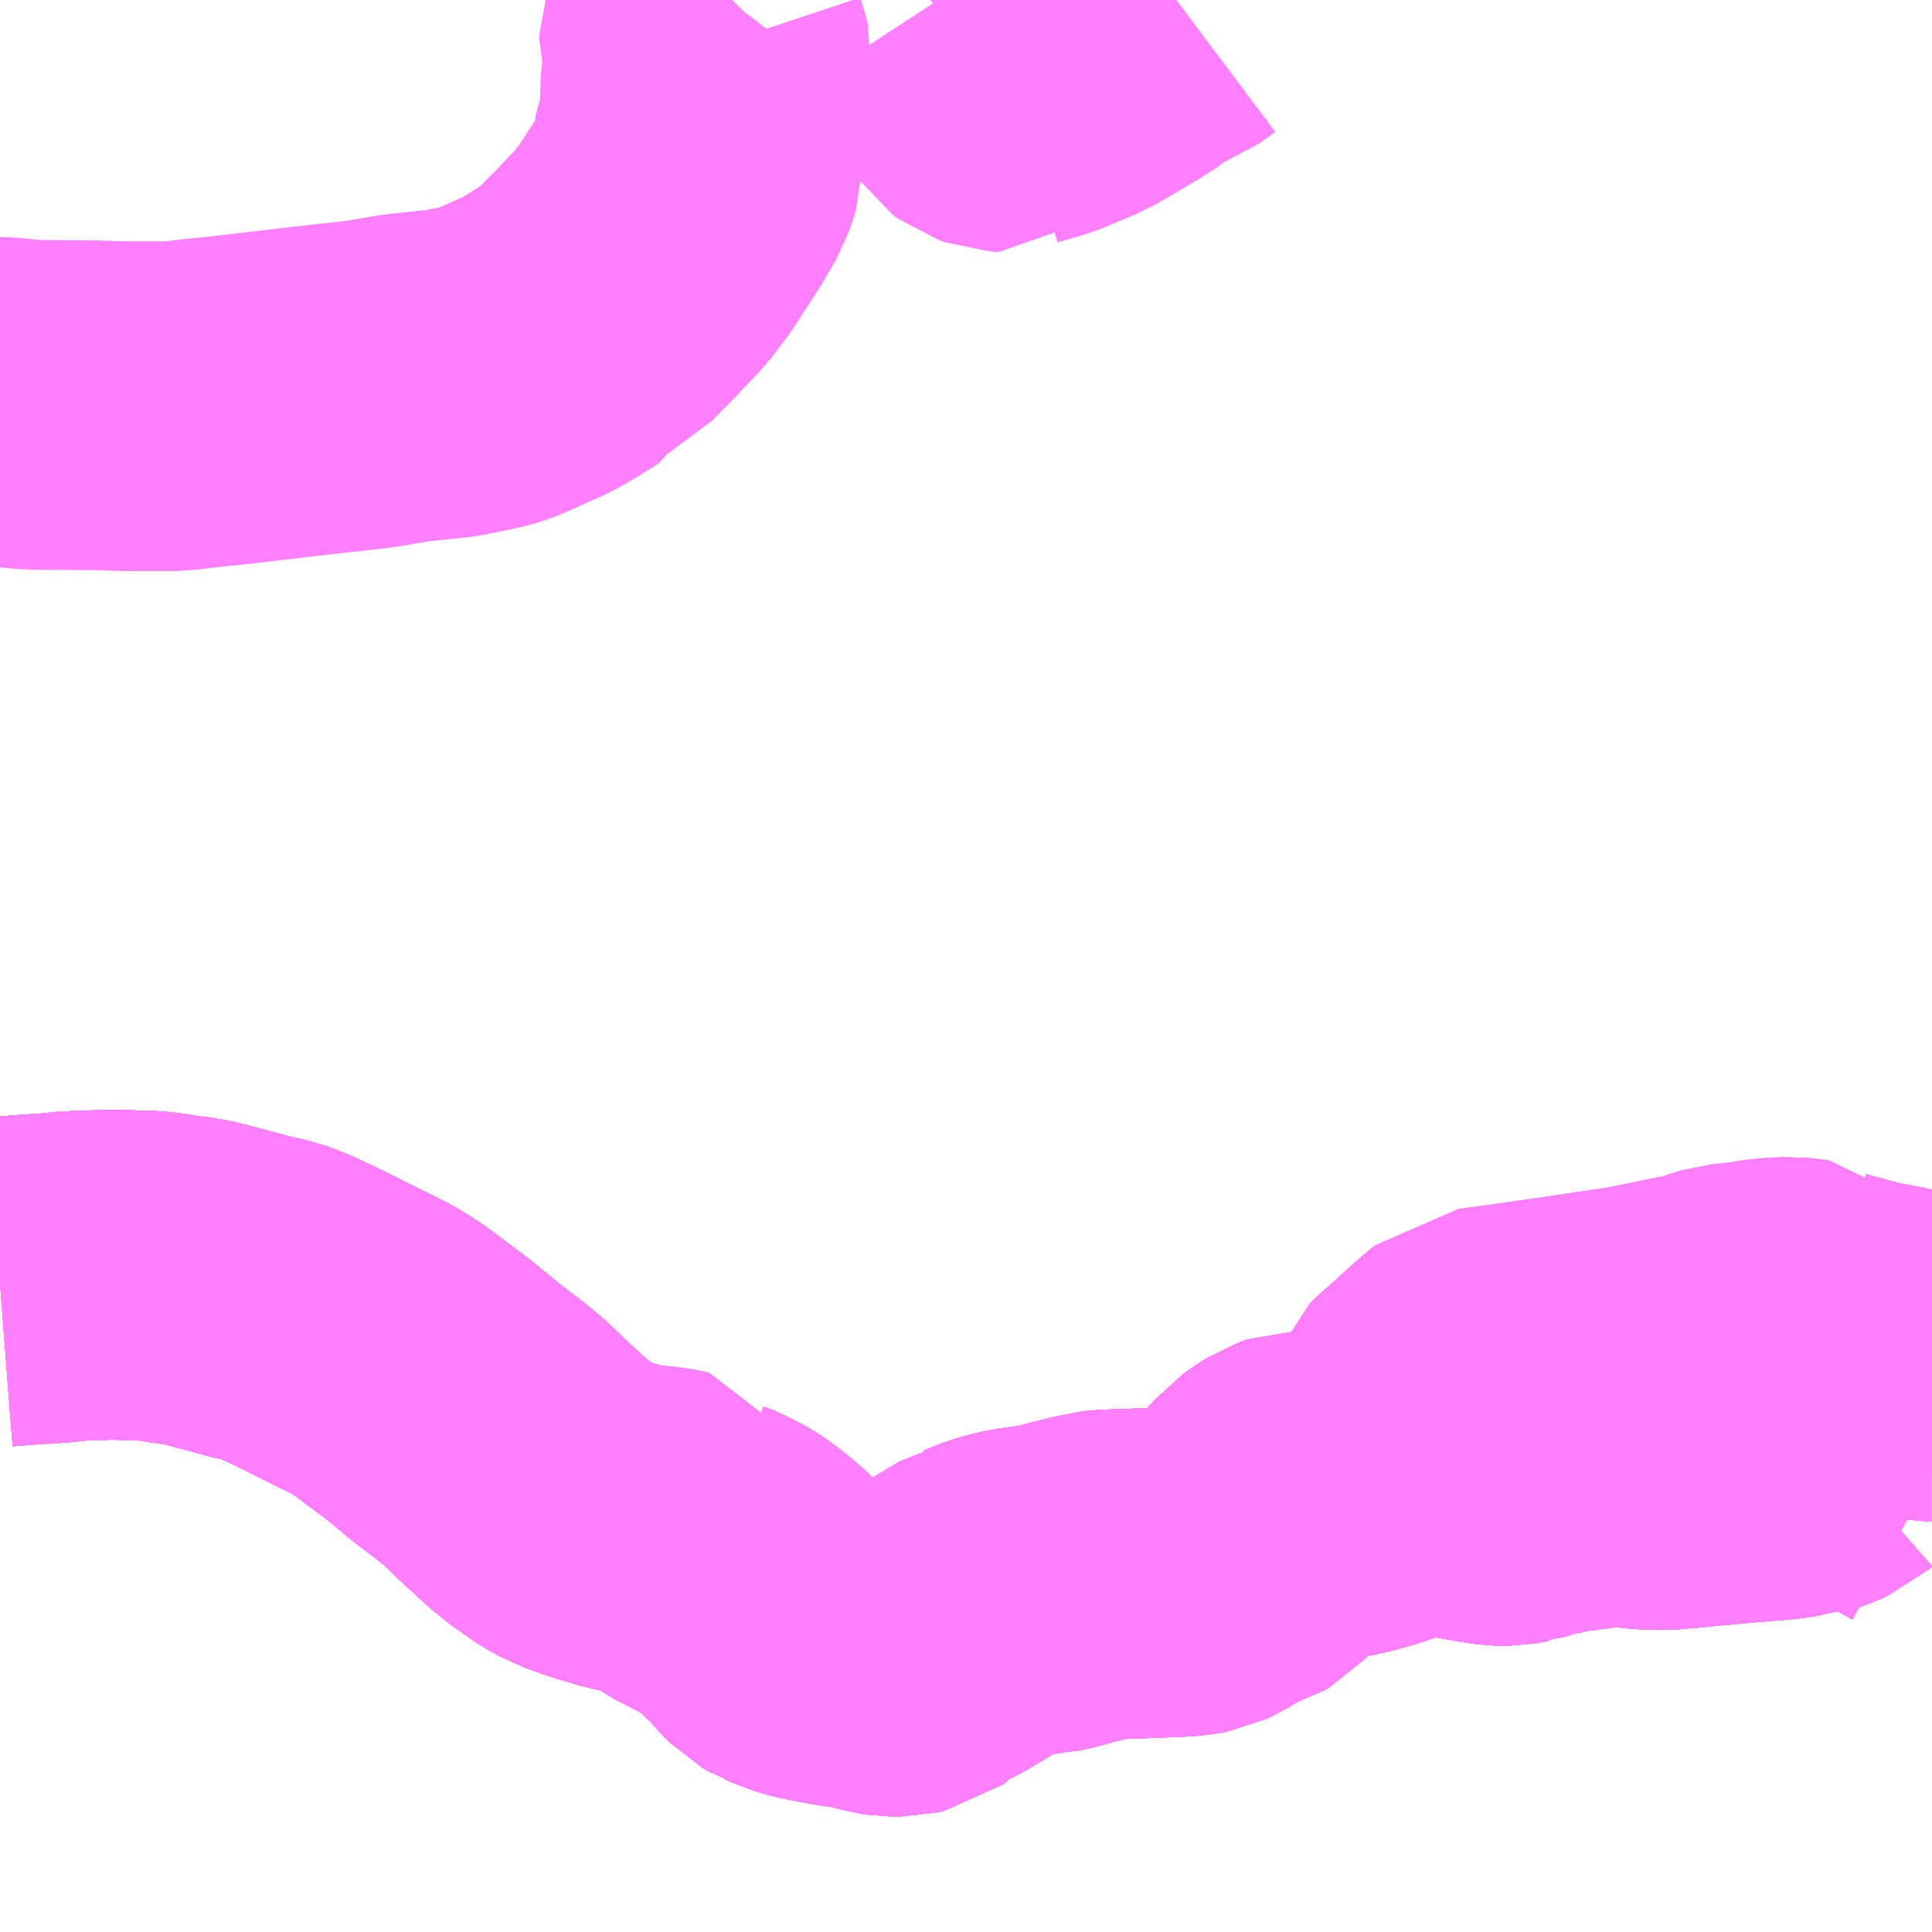 <?xml version="1.0" encoding="UTF-8"?>
<svg  xmlns="http://www.w3.org/2000/svg" xmlns:xlink="http://www.w3.org/1999/xlink" xmlns:go="http://purl.org/svgmap/profile" property="N07_001,N07_002,N07_003,N07_004,N07_005,N07_006,N07_007" viewBox="13082.52 -3265.137 4.395 4.395" go:dataArea="13082.51953125 -3265.13671875 4.39453125 4.39453125" >
<globalCoordinateSystem srsName="http://purl.org/crs/84" transform="matrix(100.0,0.0,0.0,-100.0,0.0,0.0)" />
<defs>
 <g id="p0" >
  <circle cx="0.0" cy="0.0" r="3" stroke="green" stroke-width="0.75" vector-effect="non-scaling-stroke" />
 </g>
</defs>
<g fill="none" fill-rule="evenodd" stroke="#FF00FF" stroke-width="0.75" opacity="0.5" vector-effect="non-scaling-stroke" stroke-linejoin="bevel" >
<path content="1,九州産交バス（株）,宇土～砥用線,1.0,1.0,0.0," xlink:title="1" d="M13085.809,-3261.789L13085.811,-3261.796"/>
<path content="1,九州産交バス（株）,宇土～砥用線,1.0,1.0,0.0," xlink:title="1" d="M13085.809,-3261.789L13085.78,-3261.794L13085.76,-3261.797L13085.752,-3261.796L13085.74,-3261.795L13085.73,-3261.793L13085.719,-3261.79L13085.688,-3261.776L13085.676,-3261.771L13085.655,-3261.764L13085.638,-3261.758L13085.607,-3261.749L13085.58,-3261.742L13085.557,-3261.738L13085.545,-3261.737L13085.533,-3261.736L13085.514,-3261.736L13085.5,-3261.736L13085.482,-3261.736L13085.465,-3261.73L13085.449,-3261.72L13085.429,-3261.706L13085.423,-3261.699L13085.413,-3261.688L13085.408,-3261.681L13085.394,-3261.665L13085.369,-3261.638L13085.354,-3261.622L13085.342,-3261.615L13085.328,-3261.611L13085.313,-3261.615L13085.27,-3261.582L13085.255,-3261.573L13085.24,-3261.566L13085.224,-3261.563L13085.195,-3261.561L13085.094,-3261.557L13085.086,-3261.557L13085.039,-3261.555L13085.019,-3261.553L13085.002,-3261.548L13084.956,-3261.537L13084.922,-3261.527L13084.898,-3261.522L13084.891,-3261.522L13084.846,-3261.516L13084.814,-3261.509L13084.796,-3261.503L13084.785,-3261.499L13084.766,-3261.491L13084.757,-3261.489L13084.733,-3261.475L13084.697,-3261.453L13084.665,-3261.434L13084.655,-3261.429L13084.615,-3261.408L13084.598,-3261.401L13084.59,-3261.388L13084.583,-3261.383L13084.57,-3261.38L13084.547,-3261.38L13084.534,-3261.382L13084.512,-3261.388L13084.482,-3261.395L13084.456,-3261.399L13084.44,-3261.401L13084.381,-3261.412L13084.361,-3261.417L13084.355,-3261.419L13084.341,-3261.423L13084.326,-3261.43L13084.32,-3261.432L13084.308,-3261.439L13084.296,-3261.451L13084.283,-3261.463L13084.279,-3261.471L13084.276,-3261.477L13084.27,-3261.481L13084.261,-3261.488L13084.245,-3261.505L13084.227,-3261.523L13084.209,-3261.537L13084.193,-3261.55L13084.175,-3261.562L13084.156,-3261.573L13084.142,-3261.579L13084.128,-3261.585L13084.118,-3261.589L13084.107,-3261.596L13084.087,-3261.608L13084.073,-3261.619L13084.063,-3261.631L13084.055,-3261.647L13084.022,-3261.654L13083.988,-3261.657L13083.973,-3261.657L13083.965,-3261.658L13083.937,-3261.665L13083.889,-3261.679L13083.881,-3261.682L13083.839,-3261.697L13083.814,-3261.711L13083.79,-3261.727L13083.783,-3261.731L13083.739,-3261.767L13083.727,-3261.778L13083.675,-3261.826L13083.668,-3261.834L13083.642,-3261.858L13083.614,-3261.881L13083.552,-3261.928L13083.542,-3261.937L13083.488,-3261.981L13083.442,-3262.015L13083.432,-3262.023L13083.399,-3262.047L13083.365,-3262.068L13083.329,-3262.086L13083.314,-3262.093L13083.266,-3262.117L13083.239,-3262.131L13083.188,-3262.155L13083.171,-3262.163L13083.159,-3262.168L13083.132,-3262.178L13083.09,-3262.187L13083.039,-3262.201L13082.986,-3262.215L13082.956,-3262.222L13082.93,-3262.225L13082.897,-3262.23L13082.885,-3262.232L13082.858,-3262.235L13082.818,-3262.236L13082.773,-3262.237L13082.737,-3262.236L13082.704,-3262.235L13082.669,-3262.233L13082.634,-3262.228L13082.611,-3262.228L13082.57,-3262.225L13082.533,-3262.222L13082.52,-3262.221"/>
<path content="1,九州産交バス（株）,宇土～砥用線,1.0,1.0,0.0," xlink:title="1" d="M13086.604,-3261.833L13086.624,-3261.834L13086.64,-3261.84L13086.66,-3261.849L13086.668,-3261.856L13086.675,-3261.857L13086.687,-3261.86L13086.702,-3261.857L13086.718,-3261.853L13086.735,-3261.852L13086.742,-3261.851L13086.765,-3261.847L13086.778,-3261.845L13086.786,-3261.843L13086.8,-3261.839L13086.816,-3261.834L13086.824,-3261.828L13086.844,-3261.821L13086.883,-3261.799L13086.914,-3261.782M13086.914,-3262.051L13086.902,-3262.051L13086.869,-3262.057L13086.819,-3262.068L13086.752,-3262.081L13086.689,-3262.098L13086.664,-3262.105L13086.654,-3262.109L13086.638,-3262.125L13086.592,-3262.13L13086.551,-3262.128L13086.512,-3262.122L13086.481,-3262.118L13086.452,-3262.115L13086.432,-3262.109L13086.403,-3262.098L13086.35,-3262.088L13086.243,-3262.066L13086.122,-3262.048L13086.025,-3262.034L13085.955,-3262.024L13085.887,-3262.015"/>
<path content="1,九州産交バス（株）,宇土～砥用線,1.0,1.0,0.0," xlink:title="1" d="M13085.887,-3262.015L13085.858,-3261.991L13085.815,-3261.952L13085.79,-3261.929L13085.773,-3261.915L13085.765,-3261.907L13085.762,-3261.899L13085.763,-3261.891L13085.77,-3261.884L13085.781,-3261.878L13085.826,-3261.858L13085.847,-3261.846L13085.876,-3261.83L13085.893,-3261.817L13085.909,-3261.805L13085.924,-3261.798L13085.945,-3261.791L13085.965,-3261.785L13085.976,-3261.773L13085.964,-3261.771L13085.947,-3261.768L13085.932,-3261.768L13085.925,-3261.769L13085.899,-3261.773L13085.86,-3261.78L13085.842,-3261.784L13085.833,-3261.786L13085.809,-3261.789"/>
<path content="1,九州産交バス（株）,宇土～砥用線,1.0,1.0,0.0," xlink:title="1" d="M13085.887,-3262.015L13085.882,-3262.031L13085.878,-3262.045"/>
<path content="1,九州産交バス（株）,松橋駅～砥用線,12.0,12.0,10.0," xlink:title="1" d="M13085.976,-3261.773L13085.982,-3261.777L13086.011,-3261.782L13086.018,-3261.785L13086.069,-3261.798L13086.108,-3261.802L13086.138,-3261.806L13086.145,-3261.808L13086.165,-3261.809L13086.177,-3261.811L13086.184,-3261.81L13086.211,-3261.811L13086.248,-3261.807L13086.271,-3261.805L13086.302,-3261.804L13086.349,-3261.808L13086.401,-3261.813L13086.413,-3261.814L13086.475,-3261.82L13086.492,-3261.821L13086.526,-3261.824L13086.564,-3261.827L13086.604,-3261.833L13086.624,-3261.834L13086.64,-3261.84L13086.66,-3261.849L13086.668,-3261.856L13086.675,-3261.857L13086.687,-3261.86L13086.702,-3261.857L13086.718,-3261.853L13086.735,-3261.852L13086.742,-3261.851L13086.765,-3261.847L13086.778,-3261.845L13086.786,-3261.843L13086.8,-3261.839L13086.816,-3261.834L13086.824,-3261.828L13086.844,-3261.821L13086.883,-3261.799L13086.914,-3261.782"/>
<path content="1,九州産交バス（株）,松橋駅～砥用線,12.0,12.0,10.0," xlink:title="1" d="M13085.976,-3261.773L13085.965,-3261.785L13085.945,-3261.791L13085.924,-3261.798L13085.909,-3261.805L13085.893,-3261.817L13085.876,-3261.83L13085.847,-3261.846L13085.826,-3261.858L13085.781,-3261.878L13085.77,-3261.884L13085.763,-3261.891L13085.762,-3261.899L13085.765,-3261.907L13085.773,-3261.915L13085.79,-3261.929L13085.815,-3261.952L13085.858,-3261.991L13085.887,-3262.015"/>
<path content="1,九州産交バス（株）,松橋駅～砥用線,12.0,12.0,10.0," xlink:title="1" d="M13085.809,-3261.789L13085.833,-3261.786L13085.842,-3261.784L13085.86,-3261.78L13085.899,-3261.773L13085.925,-3261.769L13085.932,-3261.768L13085.947,-3261.768L13085.964,-3261.771L13085.976,-3261.773"/>
<path content="1,九州産交バス（株）,松橋駅～砥用線,12.0,12.0,10.0," xlink:title="1" d="M13085.809,-3261.789L13085.811,-3261.796"/>
<path content="1,九州産交バス（株）,松橋駅～砥用線,12.0,12.0,10.0," xlink:title="1" d="M13085.887,-3262.015L13085.882,-3262.031L13085.878,-3262.045"/>
<path content="1,九州産交バス（株）,松橋駅～砥用線,12.0,12.0,10.0," xlink:title="1" d="M13085.887,-3262.015L13085.955,-3262.024L13086.025,-3262.034L13086.122,-3262.048L13086.243,-3262.066L13086.35,-3262.088L13086.403,-3262.098L13086.432,-3262.109L13086.452,-3262.115"/>
<path content="1,九州産交バス（株）,松橋駅～砥用線,12.0,12.0,10.0," xlink:title="1" d="M13082.52,-3262.221L13082.533,-3262.222L13082.57,-3262.225L13082.611,-3262.228L13082.634,-3262.228L13082.669,-3262.233L13082.704,-3262.235L13082.737,-3262.236L13082.773,-3262.237L13082.818,-3262.236L13082.858,-3262.235L13082.885,-3262.232L13082.897,-3262.23L13082.93,-3262.225L13082.956,-3262.222L13082.986,-3262.215L13083.039,-3262.201L13083.09,-3262.187L13083.132,-3262.178L13083.159,-3262.168L13083.171,-3262.163L13083.188,-3262.155L13083.239,-3262.131L13083.266,-3262.117L13083.314,-3262.093L13083.329,-3262.086L13083.365,-3262.068L13083.399,-3262.047L13083.432,-3262.023L13083.442,-3262.015L13083.488,-3261.981L13083.542,-3261.937L13083.552,-3261.928L13083.614,-3261.881L13083.642,-3261.858L13083.668,-3261.834L13083.675,-3261.826L13083.727,-3261.778L13083.739,-3261.767L13083.783,-3261.731L13083.79,-3261.727L13083.814,-3261.711L13083.839,-3261.697L13083.881,-3261.682L13083.889,-3261.679L13083.937,-3261.665L13083.965,-3261.658L13083.973,-3261.657L13083.988,-3261.657L13084.022,-3261.654L13084.055,-3261.647L13084.063,-3261.631L13084.073,-3261.619L13084.087,-3261.608L13084.107,-3261.596L13084.118,-3261.589L13084.128,-3261.585L13084.142,-3261.579L13084.156,-3261.573L13084.175,-3261.562L13084.193,-3261.55L13084.209,-3261.537L13084.227,-3261.523L13084.245,-3261.505L13084.261,-3261.488L13084.27,-3261.481L13084.276,-3261.477L13084.279,-3261.471L13084.283,-3261.463L13084.296,-3261.451L13084.308,-3261.439L13084.32,-3261.432L13084.326,-3261.43L13084.341,-3261.423L13084.355,-3261.419L13084.361,-3261.417L13084.381,-3261.412L13084.44,-3261.401L13084.456,-3261.399L13084.482,-3261.395L13084.512,-3261.388L13084.534,-3261.382L13084.547,-3261.38L13084.57,-3261.38L13084.583,-3261.383L13084.59,-3261.388L13084.598,-3261.401L13084.615,-3261.408L13084.655,-3261.429L13084.665,-3261.434L13084.697,-3261.453L13084.733,-3261.475L13084.757,-3261.489L13084.766,-3261.491L13084.785,-3261.499L13084.796,-3261.503L13084.814,-3261.509L13084.846,-3261.516L13084.891,-3261.522L13084.898,-3261.522L13084.922,-3261.527L13084.956,-3261.537L13085.002,-3261.548L13085.019,-3261.553L13085.039,-3261.555L13085.086,-3261.557L13085.094,-3261.557L13085.195,-3261.561L13085.224,-3261.563L13085.24,-3261.566L13085.255,-3261.573L13085.27,-3261.582L13085.313,-3261.615L13085.328,-3261.611L13085.342,-3261.615L13085.354,-3261.622L13085.369,-3261.638L13085.394,-3261.665L13085.408,-3261.681L13085.413,-3261.688L13085.423,-3261.699L13085.429,-3261.706L13085.449,-3261.72L13085.465,-3261.73L13085.482,-3261.736L13085.5,-3261.736L13085.514,-3261.736L13085.533,-3261.736L13085.545,-3261.737L13085.557,-3261.738L13085.58,-3261.742L13085.607,-3261.749L13085.638,-3261.758L13085.655,-3261.764L13085.676,-3261.771L13085.688,-3261.776L13085.719,-3261.79L13085.73,-3261.793L13085.74,-3261.795L13085.752,-3261.796L13085.76,-3261.797L13085.78,-3261.794L13085.809,-3261.789"/>
<path content="1,宮崎交通（株）,延岡-福岡,2.0,2.0,2.0," xlink:title="1" d="M13086.914,-3262.051L13086.902,-3262.051L13086.869,-3262.057L13086.819,-3262.068L13086.752,-3262.081L13086.689,-3262.098L13086.664,-3262.105L13086.654,-3262.109L13086.638,-3262.125L13086.592,-3262.13L13086.551,-3262.128L13086.512,-3262.122L13086.481,-3262.118L13086.452,-3262.115L13086.432,-3262.109L13086.403,-3262.098L13086.35,-3262.088L13086.243,-3262.066L13086.122,-3262.048L13086.025,-3262.034L13085.955,-3262.024L13085.887,-3262.015L13085.858,-3261.991L13085.815,-3261.952L13085.79,-3261.929L13085.773,-3261.915L13085.765,-3261.907L13085.762,-3261.899L13085.763,-3261.891L13085.77,-3261.884L13085.781,-3261.878L13085.826,-3261.858L13085.76,-3261.797L13085.752,-3261.796L13085.74,-3261.795L13085.73,-3261.793L13085.719,-3261.79L13085.688,-3261.776L13085.676,-3261.771L13085.655,-3261.764L13085.638,-3261.758L13085.607,-3261.749L13085.58,-3261.742L13085.557,-3261.738L13085.545,-3261.737L13085.533,-3261.736L13085.514,-3261.736L13085.5,-3261.736L13085.482,-3261.736L13085.465,-3261.73L13085.449,-3261.72L13085.429,-3261.706L13085.423,-3261.699L13085.413,-3261.688L13085.408,-3261.681L13085.394,-3261.665L13085.369,-3261.638L13085.354,-3261.622L13085.342,-3261.615L13085.328,-3261.611L13085.313,-3261.615L13085.27,-3261.582L13085.255,-3261.573L13085.24,-3261.566L13085.224,-3261.563L13085.195,-3261.561L13085.094,-3261.557L13085.086,-3261.557L13085.039,-3261.555L13085.019,-3261.553L13085.002,-3261.548L13084.956,-3261.537L13084.922,-3261.527L13084.898,-3261.522L13084.891,-3261.522L13084.846,-3261.516L13084.814,-3261.509L13084.796,-3261.503L13084.785,-3261.499L13084.766,-3261.491L13084.757,-3261.489L13084.733,-3261.475L13084.697,-3261.453L13084.665,-3261.434L13084.655,-3261.429L13084.615,-3261.408L13084.598,-3261.401L13084.59,-3261.388L13084.583,-3261.383L13084.57,-3261.38L13084.547,-3261.38L13084.534,-3261.382L13084.512,-3261.388L13084.482,-3261.395L13084.456,-3261.399L13084.44,-3261.401L13084.381,-3261.412L13084.361,-3261.417L13084.355,-3261.419L13084.341,-3261.423L13084.326,-3261.43L13084.32,-3261.432L13084.308,-3261.439L13084.296,-3261.451L13084.279,-3261.471L13084.276,-3261.477L13084.27,-3261.481L13084.261,-3261.488L13084.245,-3261.505L13084.227,-3261.523L13084.209,-3261.537L13084.193,-3261.55L13084.175,-3261.562L13084.156,-3261.573L13084.142,-3261.579L13084.128,-3261.585L13084.118,-3261.589L13084.107,-3261.596L13084.087,-3261.608L13084.073,-3261.619L13084.063,-3261.631L13084.055,-3261.647L13084.022,-3261.654L13083.988,-3261.657L13083.973,-3261.657L13083.965,-3261.658L13083.937,-3261.665L13083.889,-3261.679L13083.881,-3261.682L13083.839,-3261.697L13083.814,-3261.711L13083.79,-3261.727L13083.783,-3261.731L13083.739,-3261.767L13083.727,-3261.778L13083.675,-3261.826L13083.668,-3261.834L13083.642,-3261.858L13083.614,-3261.881L13083.552,-3261.928L13083.542,-3261.937L13083.488,-3261.981L13083.442,-3262.015L13083.432,-3262.023L13083.399,-3262.047L13083.365,-3262.068L13083.329,-3262.086L13083.314,-3262.093L13083.266,-3262.117L13083.239,-3262.131L13083.188,-3262.155L13083.171,-3262.163L13083.159,-3262.168L13083.132,-3262.178L13083.09,-3262.187L13083.039,-3262.201L13082.986,-3262.215L13082.956,-3262.222L13082.93,-3262.225L13082.897,-3262.23L13082.885,-3262.232L13082.858,-3262.235L13082.818,-3262.236L13082.773,-3262.237L13082.737,-3262.236L13082.704,-3262.235L13082.669,-3262.233L13082.634,-3262.228L13082.611,-3262.228L13082.57,-3262.225L13082.533,-3262.222L13082.52,-3262.221"/>
<path content="1,熊本バス（株）,万坂線（甲佐～矢部高校前）,1.0,0.0,0.0," xlink:title="1" d="M13086.914,-3261.782L13086.883,-3261.799L13086.844,-3261.821L13086.824,-3261.828L13086.816,-3261.834L13086.8,-3261.839L13086.786,-3261.843L13086.778,-3261.845L13086.765,-3261.847L13086.742,-3261.851L13086.735,-3261.852L13086.718,-3261.853L13086.702,-3261.857L13086.687,-3261.86L13086.675,-3261.857L13086.668,-3261.856L13086.66,-3261.849L13086.64,-3261.84L13086.624,-3261.834L13086.604,-3261.833L13086.564,-3261.827L13086.526,-3261.824L13086.492,-3261.821L13086.475,-3261.82L13086.413,-3261.814L13086.401,-3261.813L13086.349,-3261.808L13086.302,-3261.804L13086.271,-3261.805L13086.248,-3261.807L13086.211,-3261.811L13086.184,-3261.81L13086.177,-3261.811L13086.165,-3261.809L13086.145,-3261.808L13086.138,-3261.806L13086.108,-3261.802L13086.069,-3261.798L13086.018,-3261.785L13086.011,-3261.782L13085.982,-3261.777L13085.976,-3261.773L13085.964,-3261.771L13085.947,-3261.768L13085.932,-3261.768L13085.925,-3261.769L13085.899,-3261.773L13085.86,-3261.78L13085.842,-3261.784L13085.833,-3261.786L13085.809,-3261.789L13085.78,-3261.794L13085.76,-3261.797L13085.752,-3261.796L13085.74,-3261.795L13085.73,-3261.793L13085.719,-3261.79L13085.688,-3261.776L13085.676,-3261.771L13085.655,-3261.764L13085.638,-3261.758L13085.607,-3261.749L13085.58,-3261.742L13085.557,-3261.738L13085.545,-3261.737L13085.533,-3261.736L13085.514,-3261.736L13085.5,-3261.736L13085.482,-3261.736L13085.465,-3261.73L13085.449,-3261.72L13085.429,-3261.706L13085.423,-3261.699L13085.413,-3261.688L13085.408,-3261.681L13085.394,-3261.665L13085.369,-3261.638L13085.354,-3261.622L13085.342,-3261.615L13085.328,-3261.611L13085.313,-3261.615L13085.27,-3261.582L13085.255,-3261.573L13085.24,-3261.566L13085.224,-3261.563L13085.195,-3261.561L13085.094,-3261.557L13085.086,-3261.557L13085.039,-3261.555L13085.019,-3261.553L13085.002,-3261.548L13084.956,-3261.537L13084.922,-3261.527L13084.898,-3261.522L13084.891,-3261.522L13084.846,-3261.516L13084.814,-3261.509L13084.796,-3261.503L13084.785,-3261.499L13084.766,-3261.491L13084.757,-3261.489L13084.733,-3261.475L13084.697,-3261.453L13084.665,-3261.434L13084.655,-3261.429L13084.615,-3261.408L13084.598,-3261.401L13084.59,-3261.388L13084.583,-3261.383L13084.57,-3261.38L13084.547,-3261.38L13084.534,-3261.382L13084.512,-3261.388L13084.482,-3261.395L13084.456,-3261.399L13084.44,-3261.401L13084.381,-3261.412L13084.361,-3261.417L13084.355,-3261.419L13084.341,-3261.423L13084.326,-3261.43L13084.32,-3261.432L13084.308,-3261.439L13084.296,-3261.451L13084.279,-3261.471L13084.276,-3261.477L13084.27,-3261.481L13084.261,-3261.488L13084.245,-3261.505L13084.227,-3261.523L13084.209,-3261.537L13084.193,-3261.55L13084.175,-3261.562L13084.156,-3261.573L13084.142,-3261.579L13084.128,-3261.585L13084.118,-3261.589L13084.107,-3261.596L13084.087,-3261.608L13084.073,-3261.619L13084.063,-3261.631L13084.055,-3261.647L13084.022,-3261.654L13083.988,-3261.657L13083.973,-3261.657L13083.965,-3261.658L13083.937,-3261.665L13083.889,-3261.679L13083.881,-3261.682L13083.839,-3261.697L13083.814,-3261.711L13083.79,-3261.727L13083.783,-3261.731L13083.739,-3261.767L13083.727,-3261.778L13083.675,-3261.826L13083.668,-3261.834L13083.642,-3261.858L13083.614,-3261.881L13083.552,-3261.928L13083.542,-3261.937L13083.488,-3261.981L13083.442,-3262.015L13083.432,-3262.023L13083.399,-3262.047L13083.365,-3262.068L13083.329,-3262.086L13083.314,-3262.093L13083.266,-3262.117L13083.239,-3262.131L13083.188,-3262.155L13083.171,-3262.163L13083.159,-3262.168L13083.132,-3262.178L13083.09,-3262.187L13083.039,-3262.201L13082.986,-3262.215L13082.956,-3262.222L13082.93,-3262.225L13082.897,-3262.23L13082.885,-3262.232L13082.858,-3262.235L13082.818,-3262.236L13082.773,-3262.237L13082.737,-3262.236L13082.704,-3262.235L13082.669,-3262.233L13082.634,-3262.228L13082.611,-3262.228L13082.57,-3262.225L13082.533,-3262.222L13082.52,-3262.221"/>
<path content="1,熊本バス（株）,下福良線（永富～下福良）,3.0,3.0,0.0," xlink:title="1" d="M13086.914,-3261.782L13086.883,-3261.799L13086.844,-3261.821L13086.824,-3261.828L13086.816,-3261.834L13086.8,-3261.839L13086.786,-3261.843L13086.778,-3261.845L13086.765,-3261.847L13086.742,-3261.851L13086.735,-3261.852L13086.718,-3261.853L13086.702,-3261.857L13086.687,-3261.86L13086.675,-3261.857L13086.668,-3261.856L13086.66,-3261.849L13086.64,-3261.84L13086.624,-3261.834L13086.604,-3261.833L13086.564,-3261.827L13086.526,-3261.824L13086.492,-3261.821L13086.475,-3261.82L13086.413,-3261.814L13086.401,-3261.813L13086.349,-3261.808L13086.302,-3261.804L13086.271,-3261.805L13086.248,-3261.807L13086.211,-3261.811L13086.184,-3261.81L13086.177,-3261.811L13086.165,-3261.809L13086.145,-3261.808L13086.138,-3261.806L13086.108,-3261.802L13086.069,-3261.798"/>
<path content="1,熊本バス（株）,健軍線（交通センター～江津団地～クレア）,24.0,25.5,21.5," xlink:title="1" d="M13086.914,-3261.782L13086.883,-3261.799L13086.844,-3261.821L13086.824,-3261.828L13086.816,-3261.834L13086.8,-3261.839L13086.786,-3261.843L13086.778,-3261.845L13086.765,-3261.847L13086.742,-3261.851L13086.735,-3261.852L13086.718,-3261.853L13086.702,-3261.857L13086.687,-3261.86L13086.675,-3261.857L13086.668,-3261.856L13086.66,-3261.849L13086.64,-3261.84L13086.624,-3261.834L13086.604,-3261.833L13086.564,-3261.827L13086.526,-3261.824L13086.492,-3261.821L13086.475,-3261.82L13086.413,-3261.814L13086.401,-3261.813L13086.349,-3261.808L13086.302,-3261.804L13086.271,-3261.805L13086.248,-3261.807L13086.211,-3261.811L13086.184,-3261.81L13086.177,-3261.811L13086.165,-3261.809L13086.145,-3261.808L13086.138,-3261.806L13086.108,-3261.802L13086.069,-3261.798L13086.018,-3261.785L13086.011,-3261.782L13085.982,-3261.777L13085.976,-3261.773L13085.964,-3261.771L13085.947,-3261.768L13085.932,-3261.768L13085.925,-3261.769L13085.899,-3261.773L13085.86,-3261.78L13085.842,-3261.784L13085.833,-3261.786L13085.809,-3261.789L13085.78,-3261.794L13085.76,-3261.797L13085.752,-3261.796L13085.74,-3261.795L13085.73,-3261.793L13085.719,-3261.79L13085.688,-3261.776L13085.676,-3261.771L13085.655,-3261.764L13085.638,-3261.758L13085.607,-3261.749L13085.58,-3261.742L13085.557,-3261.738L13085.545,-3261.737L13085.533,-3261.736L13085.514,-3261.736L13085.5,-3261.736L13085.482,-3261.736L13085.465,-3261.73L13085.449,-3261.72L13085.429,-3261.706L13085.423,-3261.699L13085.413,-3261.688L13085.408,-3261.681L13085.394,-3261.665L13085.369,-3261.638L13085.354,-3261.622L13085.342,-3261.615L13085.328,-3261.611L13085.313,-3261.615L13085.27,-3261.582L13085.255,-3261.573L13085.24,-3261.566L13085.224,-3261.563L13085.195,-3261.561L13085.094,-3261.557L13085.086,-3261.557L13085.039,-3261.555L13085.019,-3261.553L13085.002,-3261.548L13084.956,-3261.537L13084.922,-3261.527L13084.898,-3261.522L13084.891,-3261.522L13084.846,-3261.516L13084.814,-3261.509L13084.796,-3261.503L13084.785,-3261.499L13084.766,-3261.491L13084.757,-3261.489L13084.733,-3261.475L13084.697,-3261.453L13084.665,-3261.434L13084.655,-3261.429L13084.615,-3261.408L13084.598,-3261.401L13084.59,-3261.388L13084.583,-3261.383L13084.57,-3261.38L13084.547,-3261.38L13084.534,-3261.382L13084.512,-3261.388L13084.482,-3261.395L13084.456,-3261.399L13084.44,-3261.401L13084.381,-3261.412L13084.361,-3261.417L13084.355,-3261.419L13084.341,-3261.423L13084.326,-3261.43L13084.32,-3261.432L13084.308,-3261.439L13084.296,-3261.451L13084.279,-3261.471L13084.276,-3261.477L13084.27,-3261.481L13084.261,-3261.488L13084.245,-3261.505L13084.227,-3261.523L13084.209,-3261.537L13084.193,-3261.55L13084.175,-3261.562L13084.156,-3261.573L13084.142,-3261.579L13084.128,-3261.585L13084.118,-3261.589L13084.107,-3261.596L13084.087,-3261.608L13084.073,-3261.619L13084.063,-3261.631L13084.055,-3261.647L13084.022,-3261.654L13083.988,-3261.657L13083.973,-3261.657L13083.965,-3261.658L13083.937,-3261.665L13083.889,-3261.679L13083.881,-3261.682L13083.839,-3261.697L13083.814,-3261.711L13083.79,-3261.727L13083.783,-3261.731L13083.739,-3261.767L13083.727,-3261.778L13083.675,-3261.826L13083.668,-3261.834L13083.642,-3261.858L13083.614,-3261.881L13083.552,-3261.928L13083.542,-3261.937L13083.488,-3261.981L13083.442,-3262.015L13083.432,-3262.023L13083.399,-3262.047L13083.365,-3262.068L13083.329,-3262.086L13083.314,-3262.093L13083.266,-3262.117L13083.239,-3262.131L13083.188,-3262.155L13083.171,-3262.163L13083.159,-3262.168L13083.132,-3262.178L13083.09,-3262.187L13083.039,-3262.201L13082.986,-3262.215L13082.956,-3262.222L13082.93,-3262.225L13082.897,-3262.23L13082.885,-3262.232L13082.858,-3262.235L13082.818,-3262.236L13082.773,-3262.237L13082.737,-3262.236L13082.704,-3262.235L13082.669,-3262.233L13082.634,-3262.228L13082.611,-3262.228L13082.57,-3262.225L13082.533,-3262.222L13082.52,-3262.221"/>
<path content="1,熊本バス（株）,南15,9.5,5.5,8.0," xlink:title="1" d="M13086.914,-3261.782L13086.883,-3261.799L13086.844,-3261.821L13086.824,-3261.828L13086.816,-3261.834L13086.8,-3261.839L13086.786,-3261.843L13086.778,-3261.845L13086.765,-3261.847L13086.742,-3261.851L13086.735,-3261.852L13086.718,-3261.853L13086.702,-3261.857L13086.687,-3261.86L13086.675,-3261.857L13086.668,-3261.856L13086.66,-3261.849L13086.64,-3261.84L13086.624,-3261.834L13086.604,-3261.833L13086.564,-3261.827L13086.526,-3261.824L13086.492,-3261.821L13086.475,-3261.82L13086.413,-3261.814L13086.401,-3261.813L13086.349,-3261.808L13086.302,-3261.804L13086.271,-3261.805L13086.248,-3261.807L13086.211,-3261.811L13086.184,-3261.81L13086.177,-3261.811L13086.165,-3261.809L13086.145,-3261.808L13086.138,-3261.806L13086.108,-3261.802L13086.069,-3261.798L13086.018,-3261.785L13086.011,-3261.782L13085.982,-3261.777L13085.976,-3261.773L13085.964,-3261.771L13085.947,-3261.768L13085.932,-3261.768L13085.925,-3261.769L13085.899,-3261.773L13085.86,-3261.78L13085.842,-3261.784L13085.833,-3261.786L13085.809,-3261.789L13085.78,-3261.794L13085.76,-3261.797L13085.752,-3261.796L13085.74,-3261.795L13085.73,-3261.793L13085.719,-3261.79L13085.688,-3261.776L13085.676,-3261.771L13085.655,-3261.764L13085.638,-3261.758L13085.607,-3261.749L13085.58,-3261.742L13085.557,-3261.738L13085.545,-3261.737L13085.533,-3261.736L13085.514,-3261.736L13085.5,-3261.736L13085.482,-3261.736L13085.465,-3261.73L13085.449,-3261.72L13085.429,-3261.706L13085.423,-3261.699L13085.413,-3261.688L13085.408,-3261.681L13085.394,-3261.665L13085.369,-3261.638L13085.354,-3261.622L13085.342,-3261.615L13085.328,-3261.611L13085.313,-3261.615L13085.27,-3261.582L13085.255,-3261.573L13085.24,-3261.566L13085.224,-3261.563L13085.195,-3261.561L13085.094,-3261.557L13085.086,-3261.557L13085.039,-3261.555L13085.019,-3261.553L13085.002,-3261.548L13084.956,-3261.537L13084.922,-3261.527L13084.898,-3261.522L13084.891,-3261.522L13084.846,-3261.516L13084.814,-3261.509L13084.796,-3261.503L13084.785,-3261.499L13084.766,-3261.491L13084.757,-3261.489L13084.733,-3261.475L13084.697,-3261.453L13084.665,-3261.434L13084.655,-3261.429L13084.615,-3261.408L13084.598,-3261.401L13084.59,-3261.388L13084.583,-3261.383L13084.57,-3261.38L13084.547,-3261.38L13084.534,-3261.382L13084.512,-3261.388L13084.482,-3261.395L13084.456,-3261.399L13084.44,-3261.401L13084.381,-3261.412L13084.361,-3261.417L13084.355,-3261.419L13084.341,-3261.423L13084.326,-3261.43L13084.32,-3261.432L13084.308,-3261.439L13084.296,-3261.451L13084.279,-3261.471L13084.276,-3261.477L13084.27,-3261.481L13084.261,-3261.488L13084.245,-3261.505L13084.227,-3261.523L13084.209,-3261.537L13084.193,-3261.55L13084.175,-3261.562L13084.156,-3261.573L13084.142,-3261.579L13084.128,-3261.585L13084.118,-3261.589L13084.107,-3261.596L13084.087,-3261.608L13084.073,-3261.619L13084.063,-3261.631L13084.055,-3261.647L13084.022,-3261.654L13083.988,-3261.657L13083.973,-3261.657L13083.965,-3261.658L13083.937,-3261.665L13083.889,-3261.679L13083.881,-3261.682L13083.839,-3261.697L13083.814,-3261.711L13083.79,-3261.727L13083.783,-3261.731L13083.739,-3261.767L13083.727,-3261.778L13083.675,-3261.826L13083.668,-3261.834L13083.642,-3261.858L13083.614,-3261.881L13083.552,-3261.928L13083.542,-3261.937L13083.488,-3261.981L13083.442,-3262.015L13083.432,-3262.023L13083.399,-3262.047L13083.365,-3262.068L13083.329,-3262.086L13083.314,-3262.093L13083.266,-3262.117L13083.239,-3262.131L13083.188,-3262.155L13083.171,-3262.163L13083.159,-3262.168L13083.132,-3262.178L13083.09,-3262.187L13083.039,-3262.201L13082.986,-3262.215L13082.956,-3262.222L13082.93,-3262.225L13082.897,-3262.23L13082.885,-3262.232L13082.858,-3262.235L13082.818,-3262.236L13082.773,-3262.237L13082.737,-3262.236L13082.704,-3262.235L13082.669,-3262.233L13082.634,-3262.228L13082.611,-3262.228L13082.57,-3262.225L13082.533,-3262.222L13082.52,-3262.221"/>
<path content="1,熊本バス（株）,南21,15.0,11.5,10.5," xlink:title="1" d="M13086.914,-3261.782L13086.883,-3261.799L13086.844,-3261.821L13086.824,-3261.828L13086.816,-3261.834L13086.8,-3261.839L13086.786,-3261.843L13086.778,-3261.845L13086.765,-3261.847L13086.742,-3261.851L13086.735,-3261.852L13086.718,-3261.853L13086.702,-3261.857L13086.687,-3261.86L13086.675,-3261.857L13086.668,-3261.856L13086.66,-3261.849L13086.64,-3261.84L13086.624,-3261.834L13086.604,-3261.833L13086.564,-3261.827L13086.526,-3261.824L13086.492,-3261.821L13086.475,-3261.82L13086.413,-3261.814L13086.401,-3261.813L13086.349,-3261.808L13086.302,-3261.804L13086.271,-3261.805L13086.248,-3261.807L13086.211,-3261.811L13086.184,-3261.81L13086.177,-3261.811L13086.165,-3261.809L13086.145,-3261.808L13086.138,-3261.806L13086.108,-3261.802L13086.069,-3261.798L13086.018,-3261.785L13086.011,-3261.782L13085.982,-3261.777L13085.976,-3261.773L13085.964,-3261.771L13085.947,-3261.768L13085.932,-3261.768L13085.925,-3261.769L13085.899,-3261.773L13085.86,-3261.78L13085.842,-3261.784L13085.833,-3261.786L13085.809,-3261.789L13085.78,-3261.794L13085.76,-3261.797L13085.752,-3261.796L13085.74,-3261.795L13085.73,-3261.793L13085.719,-3261.79L13085.688,-3261.776L13085.676,-3261.771L13085.655,-3261.764L13085.638,-3261.758L13085.607,-3261.749L13085.58,-3261.742L13085.557,-3261.738L13085.545,-3261.737L13085.533,-3261.736L13085.514,-3261.736L13085.5,-3261.736L13085.482,-3261.736L13085.465,-3261.73L13085.449,-3261.72L13085.429,-3261.706L13085.423,-3261.699L13085.413,-3261.688L13085.408,-3261.681L13085.394,-3261.665L13085.369,-3261.638L13085.354,-3261.622L13085.342,-3261.615L13085.328,-3261.611L13085.313,-3261.615L13085.27,-3261.582L13085.255,-3261.573L13085.24,-3261.566L13085.224,-3261.563L13085.195,-3261.561L13085.094,-3261.557L13085.086,-3261.557L13085.039,-3261.555L13085.019,-3261.553L13085.002,-3261.548L13084.956,-3261.537L13084.922,-3261.527L13084.898,-3261.522L13084.891,-3261.522L13084.846,-3261.516L13084.814,-3261.509L13084.796,-3261.503L13084.785,-3261.499L13084.766,-3261.491L13084.757,-3261.489L13084.733,-3261.475L13084.697,-3261.453L13084.665,-3261.434L13084.655,-3261.429L13084.615,-3261.408L13084.598,-3261.401L13084.59,-3261.388L13084.583,-3261.383L13084.57,-3261.38L13084.547,-3261.38L13084.534,-3261.382L13084.512,-3261.388L13084.482,-3261.395L13084.456,-3261.399L13084.44,-3261.401L13084.381,-3261.412L13084.361,-3261.417L13084.355,-3261.419L13084.341,-3261.423L13084.326,-3261.43L13084.32,-3261.432L13084.308,-3261.439L13084.296,-3261.451L13084.279,-3261.471L13084.276,-3261.477L13084.27,-3261.481L13084.261,-3261.488L13084.245,-3261.505L13084.227,-3261.523L13084.209,-3261.537L13084.193,-3261.55L13084.175,-3261.562L13084.156,-3261.573L13084.142,-3261.579L13084.128,-3261.585L13084.118,-3261.589L13084.107,-3261.596L13084.087,-3261.608L13084.073,-3261.619L13084.063,-3261.631L13084.055,-3261.647L13084.022,-3261.654L13083.988,-3261.657L13083.973,-3261.657L13083.965,-3261.658L13083.937,-3261.665L13083.889,-3261.679L13083.881,-3261.682L13083.839,-3261.697L13083.814,-3261.711L13083.79,-3261.727L13083.783,-3261.731L13083.739,-3261.767L13083.727,-3261.778L13083.675,-3261.826L13083.668,-3261.834L13083.642,-3261.858L13083.614,-3261.881L13083.552,-3261.928L13083.542,-3261.937L13083.488,-3261.981L13083.442,-3262.015L13083.432,-3262.023L13083.399,-3262.047L13083.365,-3262.068L13083.329,-3262.086L13083.314,-3262.093L13083.266,-3262.117L13083.239,-3262.131L13083.188,-3262.155L13083.171,-3262.163L13083.159,-3262.168L13083.132,-3262.178L13083.09,-3262.187L13083.039,-3262.201L13082.986,-3262.215L13082.956,-3262.222L13082.93,-3262.225L13082.897,-3262.23L13082.885,-3262.232L13082.858,-3262.235L13082.818,-3262.236L13082.773,-3262.237L13082.737,-3262.236L13082.704,-3262.235L13082.669,-3262.233L13082.634,-3262.228L13082.611,-3262.228L13082.57,-3262.225L13082.533,-3262.222L13082.52,-3262.221"/>
<path content="1,熊本バス（株）,東11,5.5,6.0,6.0," xlink:title="1" d="M13086.914,-3261.782L13086.883,-3261.799L13086.844,-3261.821L13086.824,-3261.828L13086.816,-3261.834L13086.8,-3261.839L13086.786,-3261.843L13086.778,-3261.845L13086.765,-3261.847L13086.742,-3261.851L13086.735,-3261.852L13086.718,-3261.853L13086.702,-3261.857L13086.687,-3261.86L13086.675,-3261.857L13086.668,-3261.856L13086.66,-3261.849L13086.64,-3261.84L13086.624,-3261.834L13086.604,-3261.833L13086.564,-3261.827L13086.526,-3261.824L13086.492,-3261.821L13086.475,-3261.82L13086.413,-3261.814L13086.401,-3261.813L13086.349,-3261.808L13086.302,-3261.804L13086.271,-3261.805L13086.248,-3261.807L13086.211,-3261.811L13086.184,-3261.81L13086.177,-3261.811L13086.165,-3261.809L13086.145,-3261.808L13086.138,-3261.806L13086.108,-3261.802L13086.069,-3261.798L13086.018,-3261.785L13086.011,-3261.782L13085.982,-3261.777L13085.976,-3261.773L13085.964,-3261.771L13085.947,-3261.768L13085.932,-3261.768L13085.925,-3261.769L13085.899,-3261.773L13085.86,-3261.78L13085.842,-3261.784L13085.833,-3261.786L13085.809,-3261.789L13085.78,-3261.794L13085.76,-3261.797L13085.752,-3261.796L13085.74,-3261.795L13085.73,-3261.793L13085.719,-3261.79L13085.688,-3261.776L13085.676,-3261.771L13085.655,-3261.764L13085.638,-3261.758L13085.607,-3261.749L13085.58,-3261.742L13085.557,-3261.738L13085.545,-3261.737L13085.533,-3261.736L13085.514,-3261.736L13085.5,-3261.736L13085.482,-3261.736L13085.465,-3261.73L13085.449,-3261.72L13085.429,-3261.706L13085.423,-3261.699L13085.413,-3261.688L13085.408,-3261.681L13085.394,-3261.665L13085.369,-3261.638L13085.354,-3261.622L13085.342,-3261.615L13085.328,-3261.611L13085.313,-3261.615L13085.27,-3261.582L13085.255,-3261.573L13085.24,-3261.566L13085.224,-3261.563L13085.195,-3261.561L13085.094,-3261.557L13085.086,-3261.557L13085.039,-3261.555L13085.019,-3261.553L13085.002,-3261.548L13084.956,-3261.537L13084.922,-3261.527L13084.898,-3261.522L13084.891,-3261.522L13084.846,-3261.516L13084.814,-3261.509L13084.796,-3261.503L13084.785,-3261.499L13084.766,-3261.491L13084.757,-3261.489L13084.733,-3261.475L13084.697,-3261.453L13084.665,-3261.434L13084.655,-3261.429L13084.615,-3261.408L13084.598,-3261.401L13084.59,-3261.388L13084.583,-3261.383L13084.57,-3261.38L13084.547,-3261.38L13084.534,-3261.382L13084.512,-3261.388L13084.482,-3261.395L13084.456,-3261.399L13084.44,-3261.401L13084.381,-3261.412L13084.361,-3261.417L13084.355,-3261.419L13084.341,-3261.423L13084.326,-3261.43L13084.32,-3261.432L13084.308,-3261.439L13084.296,-3261.451L13084.279,-3261.471L13084.276,-3261.477L13084.27,-3261.481L13084.261,-3261.488L13084.245,-3261.505L13084.227,-3261.523L13084.209,-3261.537L13084.193,-3261.55L13084.175,-3261.562L13084.156,-3261.573L13084.142,-3261.579L13084.128,-3261.585L13084.118,-3261.589L13084.107,-3261.596L13084.087,-3261.608L13084.073,-3261.619L13084.063,-3261.631L13084.055,-3261.647L13084.022,-3261.654L13083.988,-3261.657L13083.973,-3261.657L13083.965,-3261.658L13083.937,-3261.665L13083.889,-3261.679L13083.881,-3261.682L13083.839,-3261.697L13083.814,-3261.711L13083.79,-3261.727L13083.783,-3261.731L13083.739,-3261.767L13083.727,-3261.778L13083.675,-3261.826L13083.668,-3261.834L13083.642,-3261.858L13083.614,-3261.881L13083.552,-3261.928L13083.542,-3261.937L13083.488,-3261.981L13083.442,-3262.015L13083.432,-3262.023L13083.399,-3262.047L13083.365,-3262.068L13083.329,-3262.086L13083.314,-3262.093L13083.266,-3262.117L13083.239,-3262.131L13083.188,-3262.155L13083.171,-3262.163L13083.159,-3262.168L13083.132,-3262.178L13083.09,-3262.187L13083.039,-3262.201L13082.986,-3262.215L13082.956,-3262.222L13082.93,-3262.225L13082.897,-3262.23L13082.885,-3262.232L13082.858,-3262.235L13082.818,-3262.236L13082.773,-3262.237L13082.737,-3262.236L13082.704,-3262.235L13082.669,-3262.233L13082.634,-3262.228L13082.611,-3262.228L13082.57,-3262.225L13082.533,-3262.222L13082.52,-3262.221"/>
<path content="1,熊本バス（株）,甲佐砥用線（交通センター～御船・砥用）,9.5,5.5,8.0," xlink:title="1" d="M13086.914,-3261.782L13086.883,-3261.799L13086.844,-3261.821L13086.824,-3261.828L13086.816,-3261.834L13086.8,-3261.839L13086.786,-3261.843L13086.778,-3261.845L13086.765,-3261.847L13086.742,-3261.851L13086.735,-3261.852L13086.718,-3261.853L13086.702,-3261.857L13086.687,-3261.86L13086.675,-3261.857L13086.668,-3261.856L13086.66,-3261.849L13086.64,-3261.84L13086.624,-3261.834L13086.604,-3261.833L13086.564,-3261.827L13086.526,-3261.824L13086.492,-3261.821L13086.475,-3261.82L13086.413,-3261.814L13086.401,-3261.813L13086.349,-3261.808L13086.302,-3261.804L13086.271,-3261.805L13086.248,-3261.807L13086.211,-3261.811L13086.184,-3261.81L13086.177,-3261.811L13086.165,-3261.809L13086.145,-3261.808L13086.138,-3261.806L13086.108,-3261.802L13086.069,-3261.798L13086.018,-3261.785L13086.011,-3261.782L13085.982,-3261.777L13085.976,-3261.773L13085.964,-3261.771L13085.947,-3261.768L13085.932,-3261.768L13085.925,-3261.769L13085.899,-3261.773L13085.86,-3261.78L13085.842,-3261.784L13085.833,-3261.786L13085.809,-3261.789L13085.78,-3261.794L13085.76,-3261.797L13085.752,-3261.796L13085.74,-3261.795L13085.73,-3261.793L13085.719,-3261.79L13085.688,-3261.776L13085.676,-3261.771L13085.655,-3261.764L13085.638,-3261.758L13085.607,-3261.749L13085.58,-3261.742L13085.557,-3261.738L13085.545,-3261.737L13085.533,-3261.736L13085.514,-3261.736L13085.5,-3261.736L13085.482,-3261.736L13085.465,-3261.73L13085.449,-3261.72L13085.429,-3261.706L13085.423,-3261.699L13085.413,-3261.688L13085.408,-3261.681L13085.394,-3261.665L13085.369,-3261.638L13085.354,-3261.622L13085.342,-3261.615L13085.328,-3261.611L13085.313,-3261.615L13085.27,-3261.582L13085.255,-3261.573L13085.24,-3261.566L13085.224,-3261.563L13085.195,-3261.561L13085.094,-3261.557L13085.086,-3261.557L13085.039,-3261.555L13085.019,-3261.553L13085.002,-3261.548L13084.956,-3261.537L13084.922,-3261.527L13084.898,-3261.522L13084.891,-3261.522L13084.846,-3261.516L13084.814,-3261.509L13084.796,-3261.503L13084.785,-3261.499L13084.766,-3261.491L13084.757,-3261.489L13084.733,-3261.475L13084.697,-3261.453L13084.665,-3261.434L13084.655,-3261.429L13084.615,-3261.408L13084.598,-3261.401L13084.59,-3261.388L13084.583,-3261.383L13084.57,-3261.38L13084.547,-3261.38L13084.534,-3261.382L13084.512,-3261.388L13084.482,-3261.395L13084.456,-3261.399L13084.44,-3261.401L13084.381,-3261.412L13084.361,-3261.417L13084.355,-3261.419L13084.341,-3261.423L13084.326,-3261.43L13084.32,-3261.432L13084.308,-3261.439L13084.296,-3261.451L13084.279,-3261.471L13084.276,-3261.477L13084.27,-3261.481L13084.261,-3261.488L13084.245,-3261.505L13084.227,-3261.523L13084.209,-3261.537L13084.193,-3261.55L13084.175,-3261.562L13084.156,-3261.573L13084.142,-3261.579L13084.128,-3261.585L13084.118,-3261.589L13084.107,-3261.596L13084.087,-3261.608L13084.073,-3261.619L13084.063,-3261.631L13084.055,-3261.647L13084.022,-3261.654L13083.988,-3261.657L13083.973,-3261.657L13083.965,-3261.658L13083.937,-3261.665L13083.889,-3261.679L13083.881,-3261.682L13083.839,-3261.697L13083.814,-3261.711L13083.79,-3261.727L13083.783,-3261.731L13083.739,-3261.767L13083.727,-3261.778L13083.675,-3261.826L13083.668,-3261.834L13083.642,-3261.858L13083.614,-3261.881L13083.552,-3261.928L13083.542,-3261.937L13083.488,-3261.981L13083.442,-3262.015L13083.432,-3262.023L13083.399,-3262.047L13083.365,-3262.068L13083.329,-3262.086L13083.314,-3262.093L13083.266,-3262.117L13083.239,-3262.131L13083.188,-3262.155L13083.171,-3262.163L13083.159,-3262.168L13083.132,-3262.178L13083.09,-3262.187L13083.039,-3262.201L13082.986,-3262.215L13082.956,-3262.222L13082.93,-3262.225L13082.897,-3262.23L13082.885,-3262.232L13082.858,-3262.235L13082.818,-3262.236L13082.773,-3262.237L13082.737,-3262.236L13082.704,-3262.235L13082.669,-3262.233L13082.634,-3262.228L13082.611,-3262.228L13082.57,-3262.225L13082.533,-3262.222L13082.52,-3262.221"/>
<path content="1,熊本バス（株）,辺場線（交通センター～矢部）,19.0,16.0,15.5," xlink:title="1" d="M13086.914,-3261.782L13086.883,-3261.799L13086.844,-3261.821L13086.824,-3261.828L13086.816,-3261.834L13086.8,-3261.839L13086.786,-3261.843L13086.778,-3261.845L13086.765,-3261.847L13086.742,-3261.851L13086.735,-3261.852L13086.718,-3261.853L13086.702,-3261.857L13086.687,-3261.86L13086.675,-3261.857L13086.668,-3261.856L13086.66,-3261.849L13086.64,-3261.84L13086.624,-3261.834L13086.604,-3261.833L13086.564,-3261.827L13086.526,-3261.824L13086.492,-3261.821L13086.475,-3261.82L13086.413,-3261.814L13086.401,-3261.813L13086.349,-3261.808L13086.302,-3261.804L13086.271,-3261.805L13086.248,-3261.807L13086.211,-3261.811L13086.184,-3261.81L13086.177,-3261.811L13086.165,-3261.809L13086.145,-3261.808L13086.138,-3261.806L13086.108,-3261.802L13086.069,-3261.798L13086.018,-3261.785L13086.011,-3261.782L13085.982,-3261.777L13085.976,-3261.773L13085.964,-3261.771L13085.947,-3261.768L13085.932,-3261.768L13085.925,-3261.769L13085.899,-3261.773L13085.86,-3261.78L13085.842,-3261.784L13085.833,-3261.786L13085.809,-3261.789L13085.78,-3261.794L13085.76,-3261.797L13085.752,-3261.796L13085.74,-3261.795L13085.73,-3261.793L13085.719,-3261.79L13085.688,-3261.776L13085.676,-3261.771L13085.655,-3261.764L13085.638,-3261.758L13085.607,-3261.749L13085.58,-3261.742L13085.557,-3261.738L13085.545,-3261.737L13085.533,-3261.736L13085.514,-3261.736L13085.5,-3261.736L13085.482,-3261.736L13085.465,-3261.73L13085.449,-3261.72L13085.429,-3261.706L13085.423,-3261.699L13085.413,-3261.688L13085.408,-3261.681L13085.394,-3261.665L13085.369,-3261.638L13085.354,-3261.622L13085.342,-3261.615L13085.328,-3261.611L13085.313,-3261.615L13085.27,-3261.582L13085.255,-3261.573L13085.24,-3261.566L13085.224,-3261.563L13085.195,-3261.561L13085.094,-3261.557L13085.086,-3261.557L13085.039,-3261.555L13085.019,-3261.553L13085.002,-3261.548L13084.956,-3261.537L13084.922,-3261.527L13084.898,-3261.522L13084.891,-3261.522L13084.846,-3261.516L13084.814,-3261.509L13084.796,-3261.503L13084.785,-3261.499L13084.766,-3261.491L13084.757,-3261.489L13084.733,-3261.475L13084.697,-3261.453L13084.665,-3261.434L13084.655,-3261.429L13084.615,-3261.408L13084.598,-3261.401L13084.59,-3261.388L13084.583,-3261.383L13084.57,-3261.38L13084.547,-3261.38L13084.534,-3261.382L13084.512,-3261.388L13084.482,-3261.395L13084.456,-3261.399L13084.44,-3261.401L13084.381,-3261.412L13084.361,-3261.417L13084.355,-3261.419L13084.341,-3261.423L13084.326,-3261.43L13084.32,-3261.432L13084.308,-3261.439L13084.296,-3261.451L13084.279,-3261.471L13084.276,-3261.477L13084.27,-3261.481L13084.261,-3261.488L13084.245,-3261.505L13084.227,-3261.523L13084.209,-3261.537L13084.193,-3261.55L13084.175,-3261.562L13084.156,-3261.573L13084.142,-3261.579L13084.128,-3261.585L13084.118,-3261.589L13084.107,-3261.596L13084.087,-3261.608L13084.073,-3261.619L13084.063,-3261.631L13084.055,-3261.647L13084.022,-3261.654L13083.988,-3261.657L13083.973,-3261.657L13083.965,-3261.658L13083.937,-3261.665L13083.889,-3261.679L13083.881,-3261.682L13083.839,-3261.697L13083.814,-3261.711L13083.79,-3261.727L13083.783,-3261.731L13083.739,-3261.767L13083.727,-3261.778L13083.675,-3261.826L13083.668,-3261.834L13083.642,-3261.858L13083.614,-3261.881L13083.552,-3261.928L13083.542,-3261.937L13083.488,-3261.981L13083.442,-3262.015L13083.432,-3262.023L13083.399,-3262.047L13083.365,-3262.068L13083.329,-3262.086L13083.314,-3262.093L13083.266,-3262.117L13083.239,-3262.131L13083.188,-3262.155L13083.171,-3262.163L13083.159,-3262.168L13083.132,-3262.178L13083.09,-3262.187L13083.039,-3262.201L13082.986,-3262.215L13082.956,-3262.222L13082.93,-3262.225L13082.897,-3262.23L13082.885,-3262.232L13082.858,-3262.235L13082.818,-3262.236L13082.773,-3262.237L13082.737,-3262.236L13082.704,-3262.235L13082.669,-3262.233L13082.634,-3262.228L13082.611,-3262.228L13082.57,-3262.225L13082.533,-3262.222L13082.52,-3262.221"/>
<path content="1,西日本鉄道（株）,福岡-延岡,4.0,4.0,4.0," xlink:title="1" d="M13086.914,-3262.051L13086.902,-3262.051L13086.869,-3262.057L13086.819,-3262.068L13086.752,-3262.081L13086.689,-3262.098L13086.664,-3262.105L13086.654,-3262.109L13086.638,-3262.125L13086.592,-3262.13L13086.551,-3262.128L13086.512,-3262.122L13086.481,-3262.118L13086.452,-3262.115L13086.432,-3262.109L13086.403,-3262.098L13086.35,-3262.088L13086.243,-3262.066L13086.122,-3262.048L13086.025,-3262.034L13085.955,-3262.024L13085.887,-3262.015L13085.858,-3261.991L13085.815,-3261.952L13085.79,-3261.929L13085.773,-3261.915L13085.765,-3261.907L13085.762,-3261.899L13085.763,-3261.891L13085.77,-3261.884L13085.781,-3261.878L13085.826,-3261.858L13085.76,-3261.797L13085.752,-3261.796L13085.74,-3261.795L13085.73,-3261.793L13085.719,-3261.79L13085.688,-3261.776L13085.676,-3261.771L13085.655,-3261.764L13085.638,-3261.758L13085.607,-3261.749L13085.58,-3261.742L13085.557,-3261.738L13085.545,-3261.737L13085.533,-3261.736L13085.514,-3261.736L13085.5,-3261.736L13085.482,-3261.736L13085.465,-3261.73L13085.449,-3261.72L13085.429,-3261.706L13085.423,-3261.699L13085.413,-3261.688L13085.408,-3261.681L13085.394,-3261.665L13085.369,-3261.638L13085.354,-3261.622L13085.342,-3261.615L13085.328,-3261.611L13085.313,-3261.615L13085.27,-3261.582L13085.255,-3261.573L13085.24,-3261.566L13085.224,-3261.563L13085.195,-3261.561L13085.094,-3261.557L13085.086,-3261.557L13085.039,-3261.555L13085.019,-3261.553L13085.002,-3261.548L13084.956,-3261.537L13084.922,-3261.527L13084.898,-3261.522L13084.891,-3261.522L13084.846,-3261.516L13084.814,-3261.509L13084.796,-3261.503L13084.785,-3261.499L13084.766,-3261.491L13084.757,-3261.489L13084.733,-3261.475L13084.697,-3261.453L13084.665,-3261.434L13084.655,-3261.429L13084.615,-3261.408L13084.598,-3261.401L13084.59,-3261.388L13084.583,-3261.383L13084.57,-3261.38L13084.547,-3261.38L13084.534,-3261.382L13084.512,-3261.388L13084.482,-3261.395L13084.456,-3261.399L13084.44,-3261.401L13084.381,-3261.412L13084.361,-3261.417L13084.355,-3261.419L13084.341,-3261.423L13084.326,-3261.43L13084.32,-3261.432L13084.308,-3261.439L13084.296,-3261.451L13084.279,-3261.471L13084.276,-3261.477L13084.27,-3261.481L13084.261,-3261.488L13084.245,-3261.505L13084.227,-3261.523L13084.209,-3261.537L13084.193,-3261.55L13084.175,-3261.562L13084.156,-3261.573L13084.142,-3261.579L13084.128,-3261.585L13084.118,-3261.589L13084.107,-3261.596L13084.087,-3261.608L13084.073,-3261.619L13084.063,-3261.631L13084.055,-3261.647L13084.022,-3261.654L13083.988,-3261.657L13083.973,-3261.657L13083.965,-3261.658L13083.937,-3261.665L13083.889,-3261.679L13083.881,-3261.682L13083.839,-3261.697L13083.814,-3261.711L13083.79,-3261.727L13083.783,-3261.731L13083.739,-3261.767L13083.727,-3261.778L13083.675,-3261.826L13083.668,-3261.834L13083.642,-3261.858L13083.614,-3261.881L13083.552,-3261.928L13083.542,-3261.937L13083.488,-3261.981L13083.442,-3262.015L13083.432,-3262.023L13083.399,-3262.047L13083.365,-3262.068L13083.329,-3262.086L13083.314,-3262.093L13083.266,-3262.117L13083.239,-3262.131L13083.188,-3262.155L13083.171,-3262.163L13083.159,-3262.168L13083.132,-3262.178L13083.09,-3262.187L13083.039,-3262.201L13082.986,-3262.215L13082.956,-3262.222L13082.93,-3262.225L13082.897,-3262.23L13082.885,-3262.232L13082.858,-3262.235L13082.818,-3262.236L13082.773,-3262.237L13082.737,-3262.236L13082.704,-3262.235L13082.669,-3262.233L13082.634,-3262.228L13082.611,-3262.228L13082.57,-3262.225L13082.533,-3262.222L13082.52,-3262.221"/>
<path content="2,甲佐町,六谷坂谷線,5.0,5.0,5.0," xlink:title="2" d="M13082.52,-3264.223L13082.522,-3264.223L13082.594,-3264.216L13082.736,-3264.215L13082.805,-3264.213L13082.92,-3264.213L13082.935,-3264.215L13082.952,-3264.217L13082.985,-3264.221L13083.028,-3264.225L13083.08,-3264.231L13083.164,-3264.241L13083.207,-3264.246L13083.278,-3264.254L13083.359,-3264.263L13083.442,-3264.277L13083.546,-3264.288L13083.591,-3264.297L13083.627,-3264.305L13083.644,-3264.31L13083.665,-3264.319L13083.702,-3264.336L13083.741,-3264.353L13083.774,-3264.372L13083.818,-3264.4L13083.827,-3264.418L13083.87,-3264.44L13083.891,-3264.462L13083.92,-3264.491L13083.948,-3264.521L13083.977,-3264.551L13084.009,-3264.593L13084.037,-3264.636L13084.07,-3264.687L13084.097,-3264.734L13084.103,-3264.751L13084.109,-3264.77L13084.109,-3264.816L13084.11,-3264.823L13084.114,-3264.832L13084.12,-3264.848L13084.123,-3264.866L13084.125,-3264.881L13084.123,-3264.924L13084.13,-3264.993L13084.126,-3265.009L13084.121,-3265.024L13084.122,-3265.039L13084.126,-3265.052L13084.137,-3265.068L13084.148,-3265.081L13084.156,-3265.092L13084.165,-3265.107L13084.173,-3265.121L13084.182,-3265.133L13084.186,-3265.137M13084.654,-3265.137L13084.686,-3265.088L13084.72,-3265.039L13084.757,-3264.971L13084.768,-3264.954L13084.782,-3264.944L13084.796,-3264.939L13084.813,-3264.938L13084.822,-3264.946L13084.881,-3264.963L13084.96,-3264.996L13084.991,-3265.014L13085.057,-3265.053L13085.082,-3265.069L13085.095,-3265.08L13085.115,-3265.104L13085.147,-3265.109L13085.168,-3265.117L13085.188,-3265.131L13085.196,-3265.137"/>
</g>
</svg>
